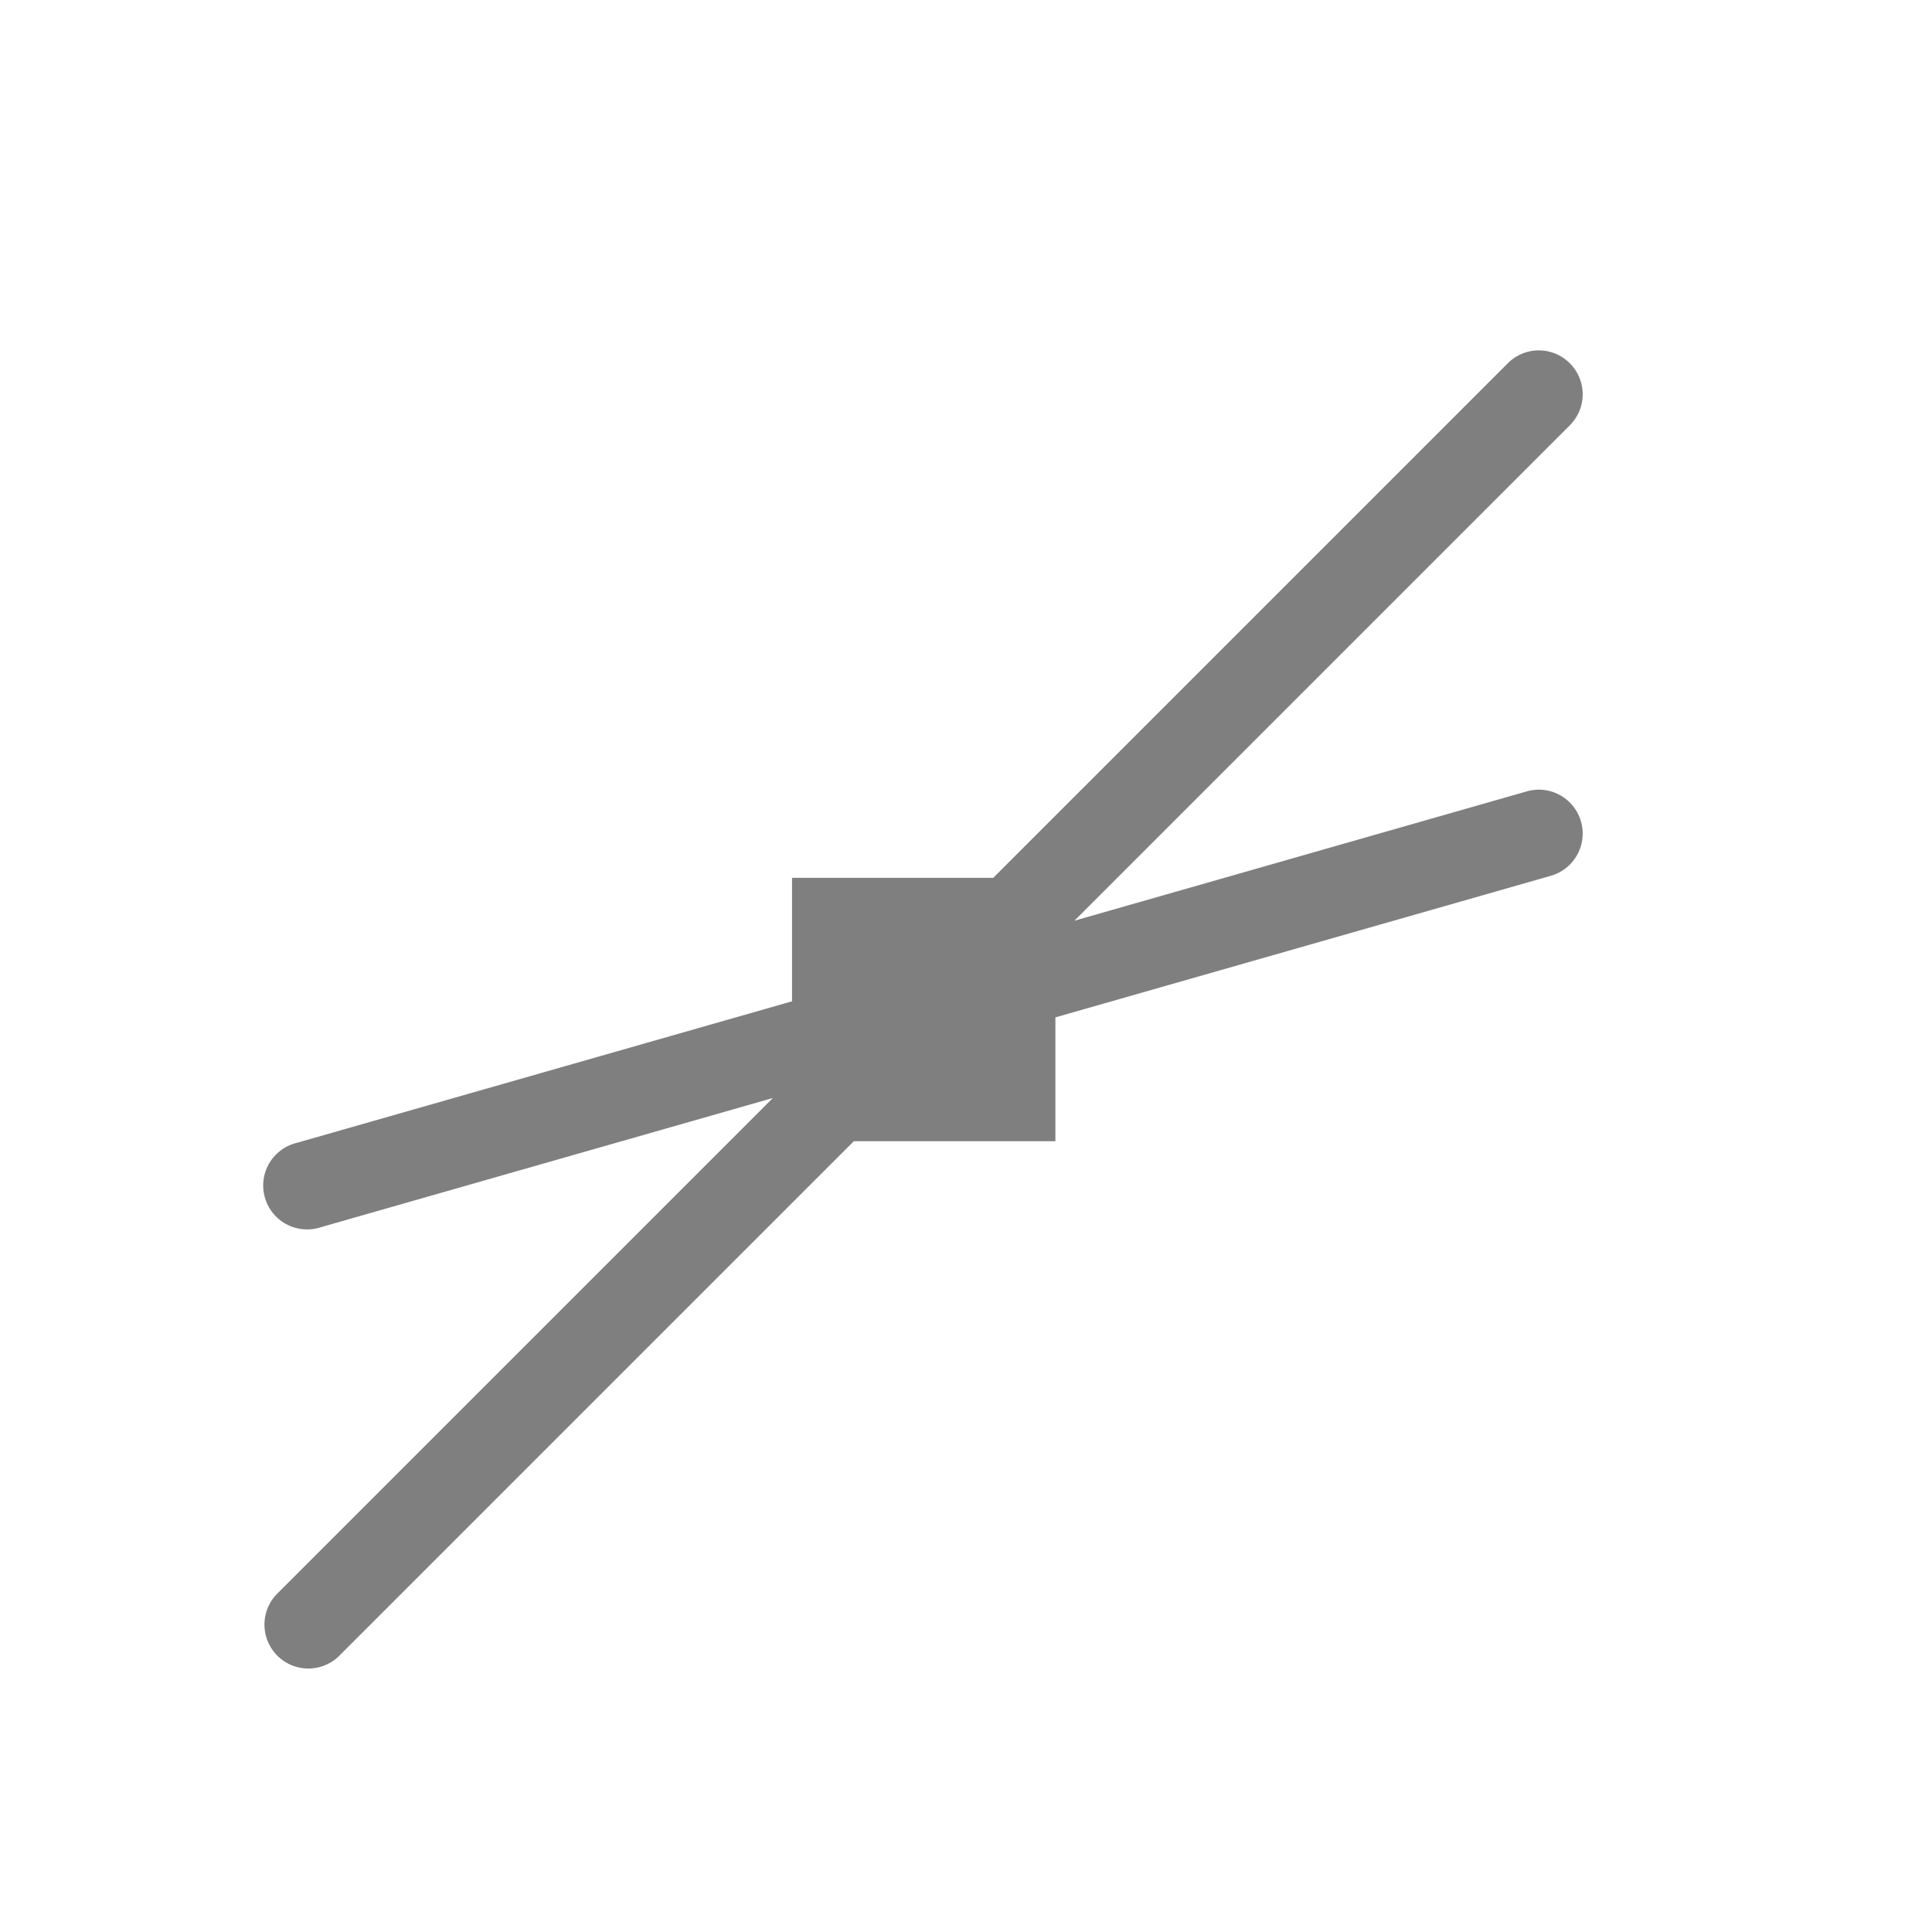 <?xml version="1.0" encoding="UTF-8" standalone="no"?>
<!--Created with Inkscape (http://www.inkscape.org/)-->
<svg id="svg7384" xmlns:rdf="http://www.w3.org/1999/02/22-rdf-syntax-ns#" style="enable-background:new" xmlns="http://www.w3.org/2000/svg" height="22" width="22" version="1.1" xmlns:cc="http://creativecommons.org/ns#" xmlns:dc="http://purl.org/dc/elements/1.1/">
 <g id="layer1" transform="translate(-504 -206)">
  <rect id="rect5385-6-5" style="color:#000000" height="22" width="22" y="206.25" x="504.25" stroke-width=".1" fill="none"/>
  <rect id="rect5385-6-0-1" style="color:#000000" height="22" width="22" y="206.25" x="504.25" stroke-width=".1" fill="none"/>
  <path id="rect4355" opacity=".5" d="m521.51 209.99a0.5 0.5 0 0 0 -0.344 0.15l-5.856 5.856h-2.291v1.406l-5.637 1.611a0.5 0.5 0 1 0 0.273 0.961l5.146-1.471-5.637 5.637a0.5 0.5 0 1 0 0.707 0.707l5.852-5.852h2.295v-1.41l5.637-1.611a0.5 0.5 0 0 0 -0.141 -0.982 0.5 0.5 0 0 0 -0.133 0.021l-5.146 1.471 5.637-5.637a0.5 0.5 0 0 0 -0.363 -0.857z"/>
  <g id="snap-nodes-intersection" transform="translate(-278 176)">
   <g id="g6774">
    <rect id="rect5385-6-4-0-5" style="color:#000000" height="22" width="22" y="30.001" x="782" stroke-width=".1" fill="none"/>
   </g>
  </g>
 </g>
</svg>
